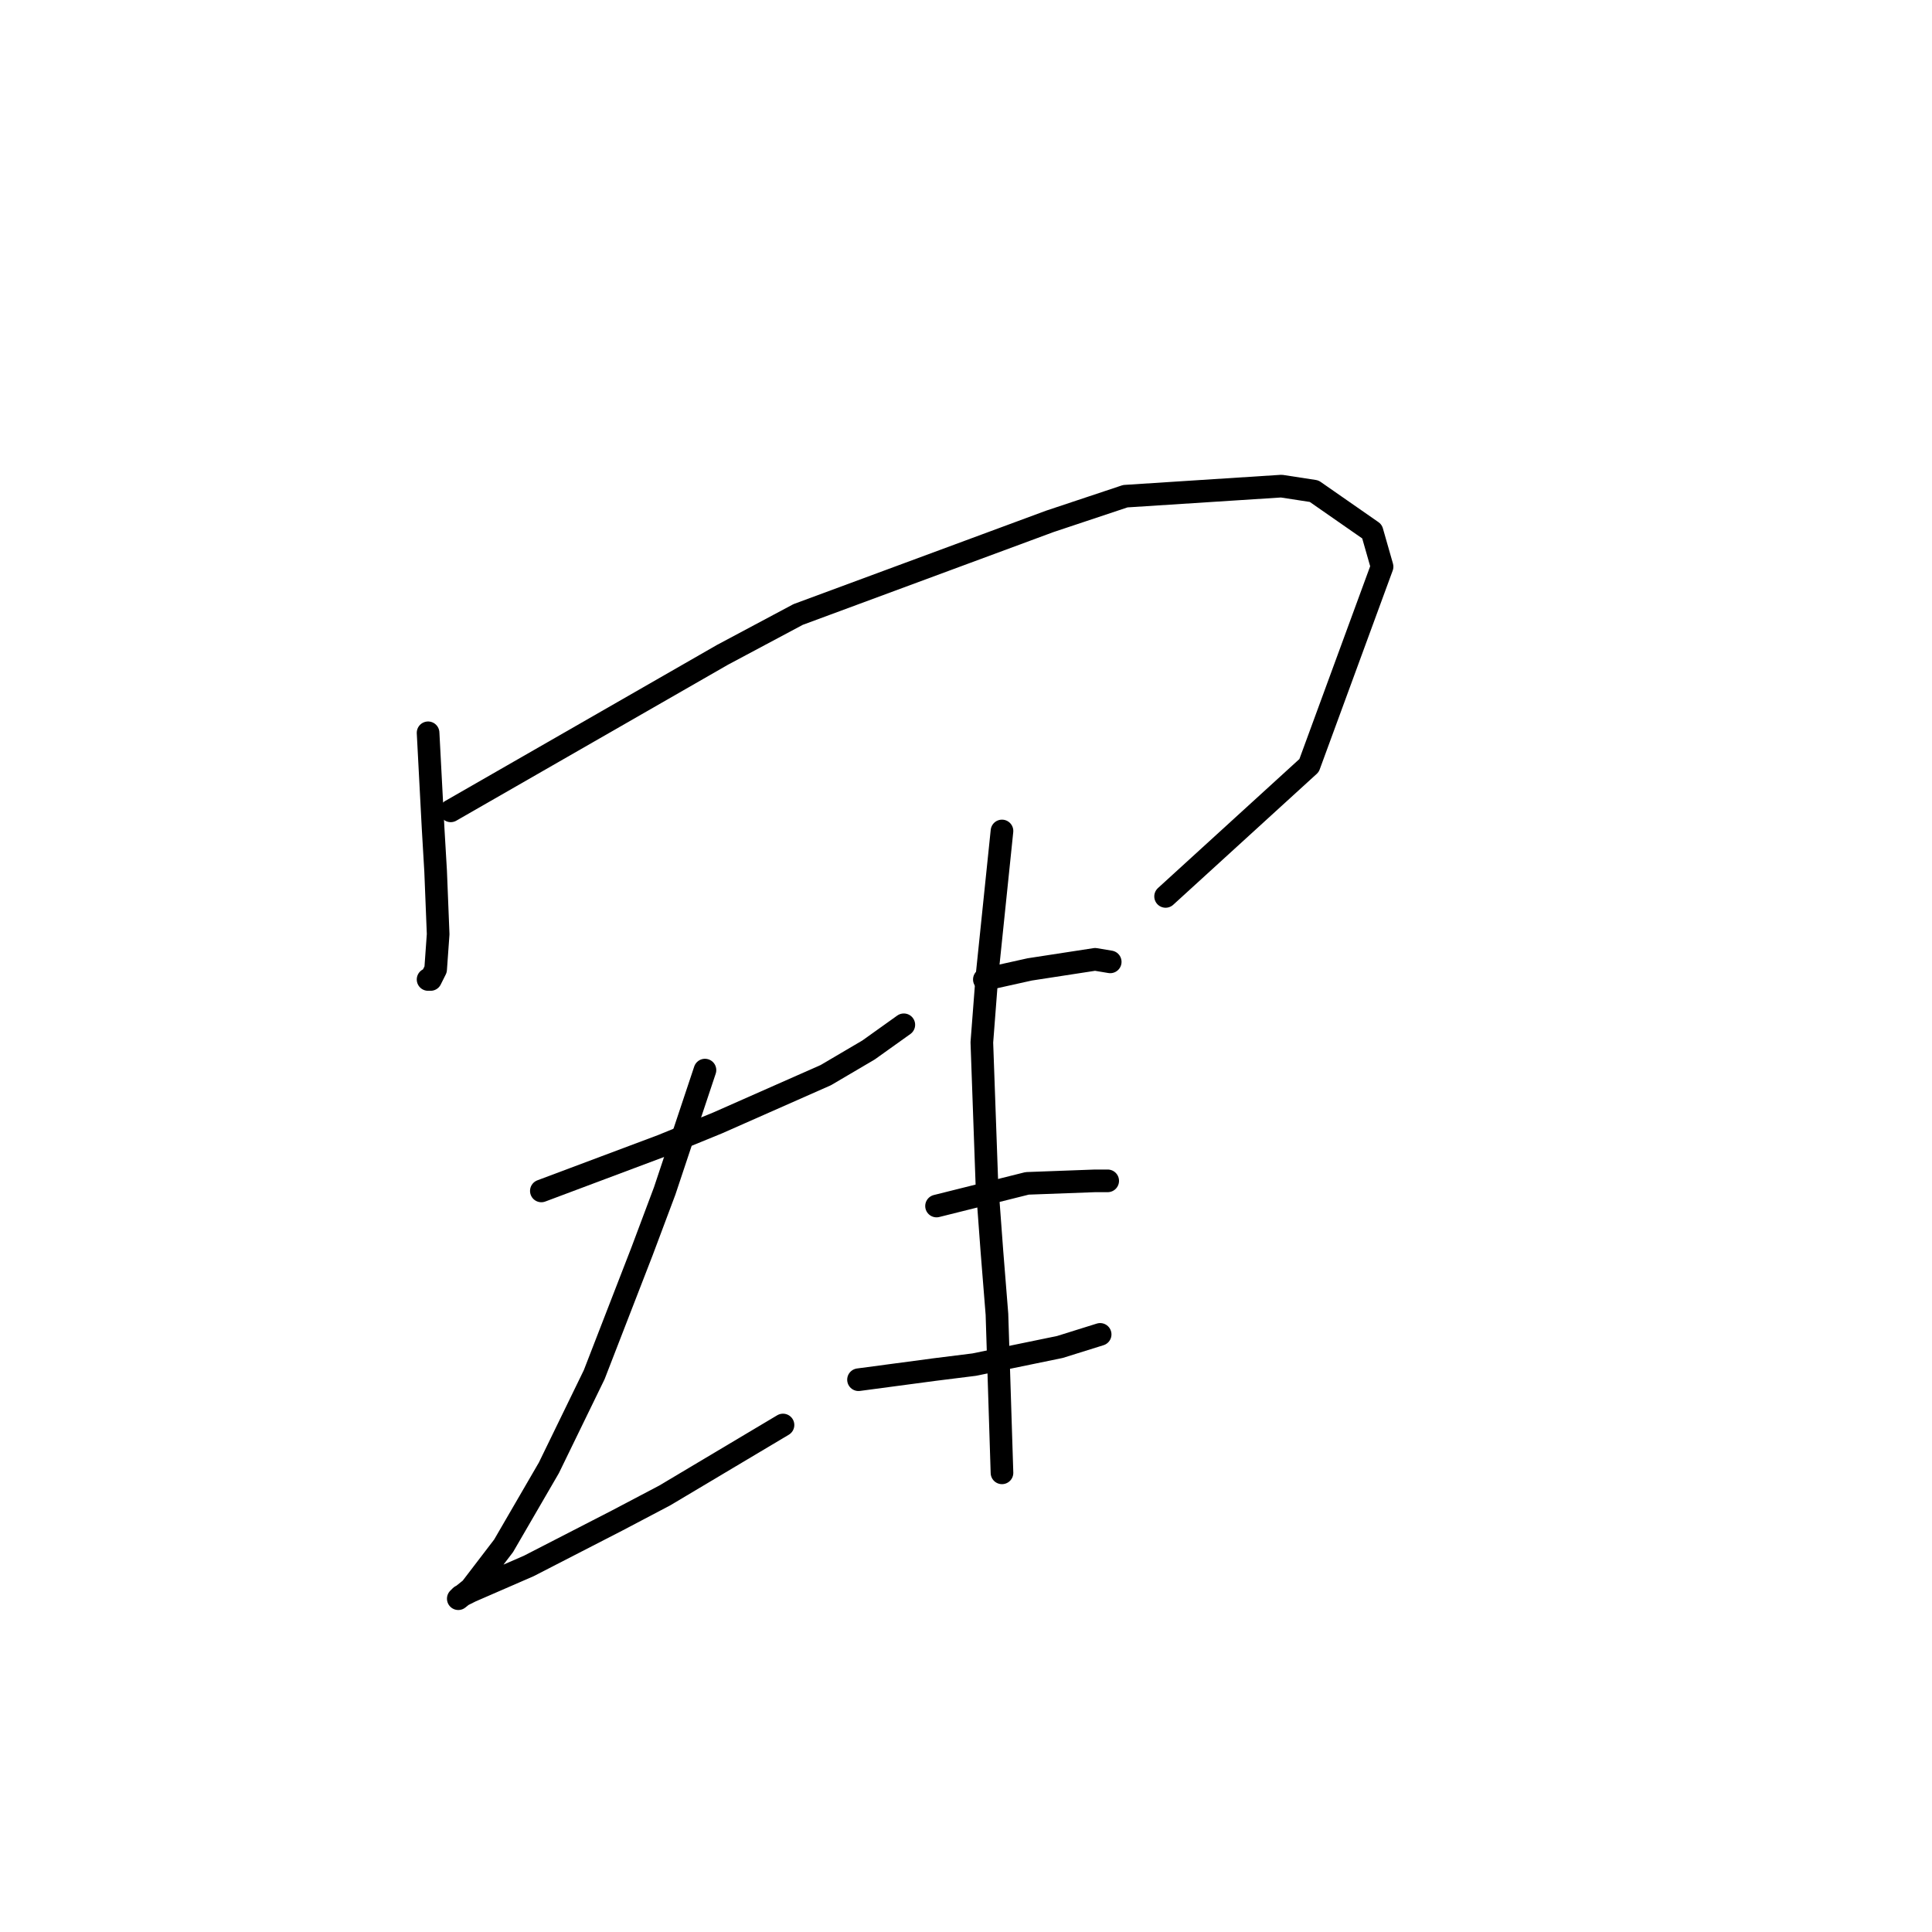 <?xml version="1.0" standalone="no"?>
    <svg width="256" height="256" xmlns="http://www.w3.org/2000/svg" version="1.1">
    <polyline stroke="black" stroke-width="3" stroke-linecap="round" fill="transparent" stroke-linejoin="round" points="56.723 97.1 57.056 103.437 57.39 109.775 57.723 115.445 58.057 123.783 57.723 128.452 57.056 129.786 56.723 129.786 56.723 129.786 " />
        <polyline stroke="black" stroke-width="3" stroke-linecap="round" fill="transparent" stroke-linejoin="round" points="59.724 107.44 77.735 97.1 95.746 86.761 105.752 81.424 139.105 69.084 149.111 65.748 169.79 64.414 174.126 65.081 181.797 70.418 183.131 75.087 173.459 101.436 154.447 118.78 154.447 118.78 " />
        <polyline stroke="black" stroke-width="3" stroke-linecap="round" fill="transparent" stroke-linejoin="round" points="71.732 157.803 79.736 154.801 87.741 151.799 95.079 148.798 109.421 142.461 115.091 139.125 119.76 135.79 119.76 135.79 " />
        <polyline stroke="black" stroke-width="3" stroke-linecap="round" fill="transparent" stroke-linejoin="round" points="93.411 141.794 90.743 149.798 88.075 157.803 85.073 165.808 78.736 182.151 72.732 194.491 66.729 204.831 62.393 210.501 60.725 211.835 61.059 211.502 62.393 210.835 70.064 207.499 81.738 201.496 88.075 198.16 103.751 188.821 103.751 188.821 " />
        <polyline stroke="black" stroke-width="3" stroke-linecap="round" fill="transparent" stroke-linejoin="round" points="130.433 129.786 133.435 129.119 136.437 128.452 145.108 127.118 147.11 127.452 147.11 127.452 " />
        <polyline stroke="black" stroke-width="3" stroke-linecap="round" fill="transparent" stroke-linejoin="round" points="124.096 159.804 128.098 158.804 132.101 157.803 136.103 156.802 145.108 156.469 146.776 156.469 146.776 156.469 " />
        <polyline stroke="black" stroke-width="3" stroke-linecap="round" fill="transparent" stroke-linejoin="round" points="113.757 182.818 118.759 182.151 123.762 181.484 129.099 180.817 140.439 178.482 145.776 176.814 145.776 176.814 " />
        <polyline stroke="black" stroke-width="3" stroke-linecap="round" fill="transparent" stroke-linejoin="round" points="132.768 110.108 131.767 119.78 130.767 129.453 130.1 138.125 130.767 156.802 131.434 165.808 132.101 174.146 132.768 195.159 132.768 195.159 " />
        </svg>